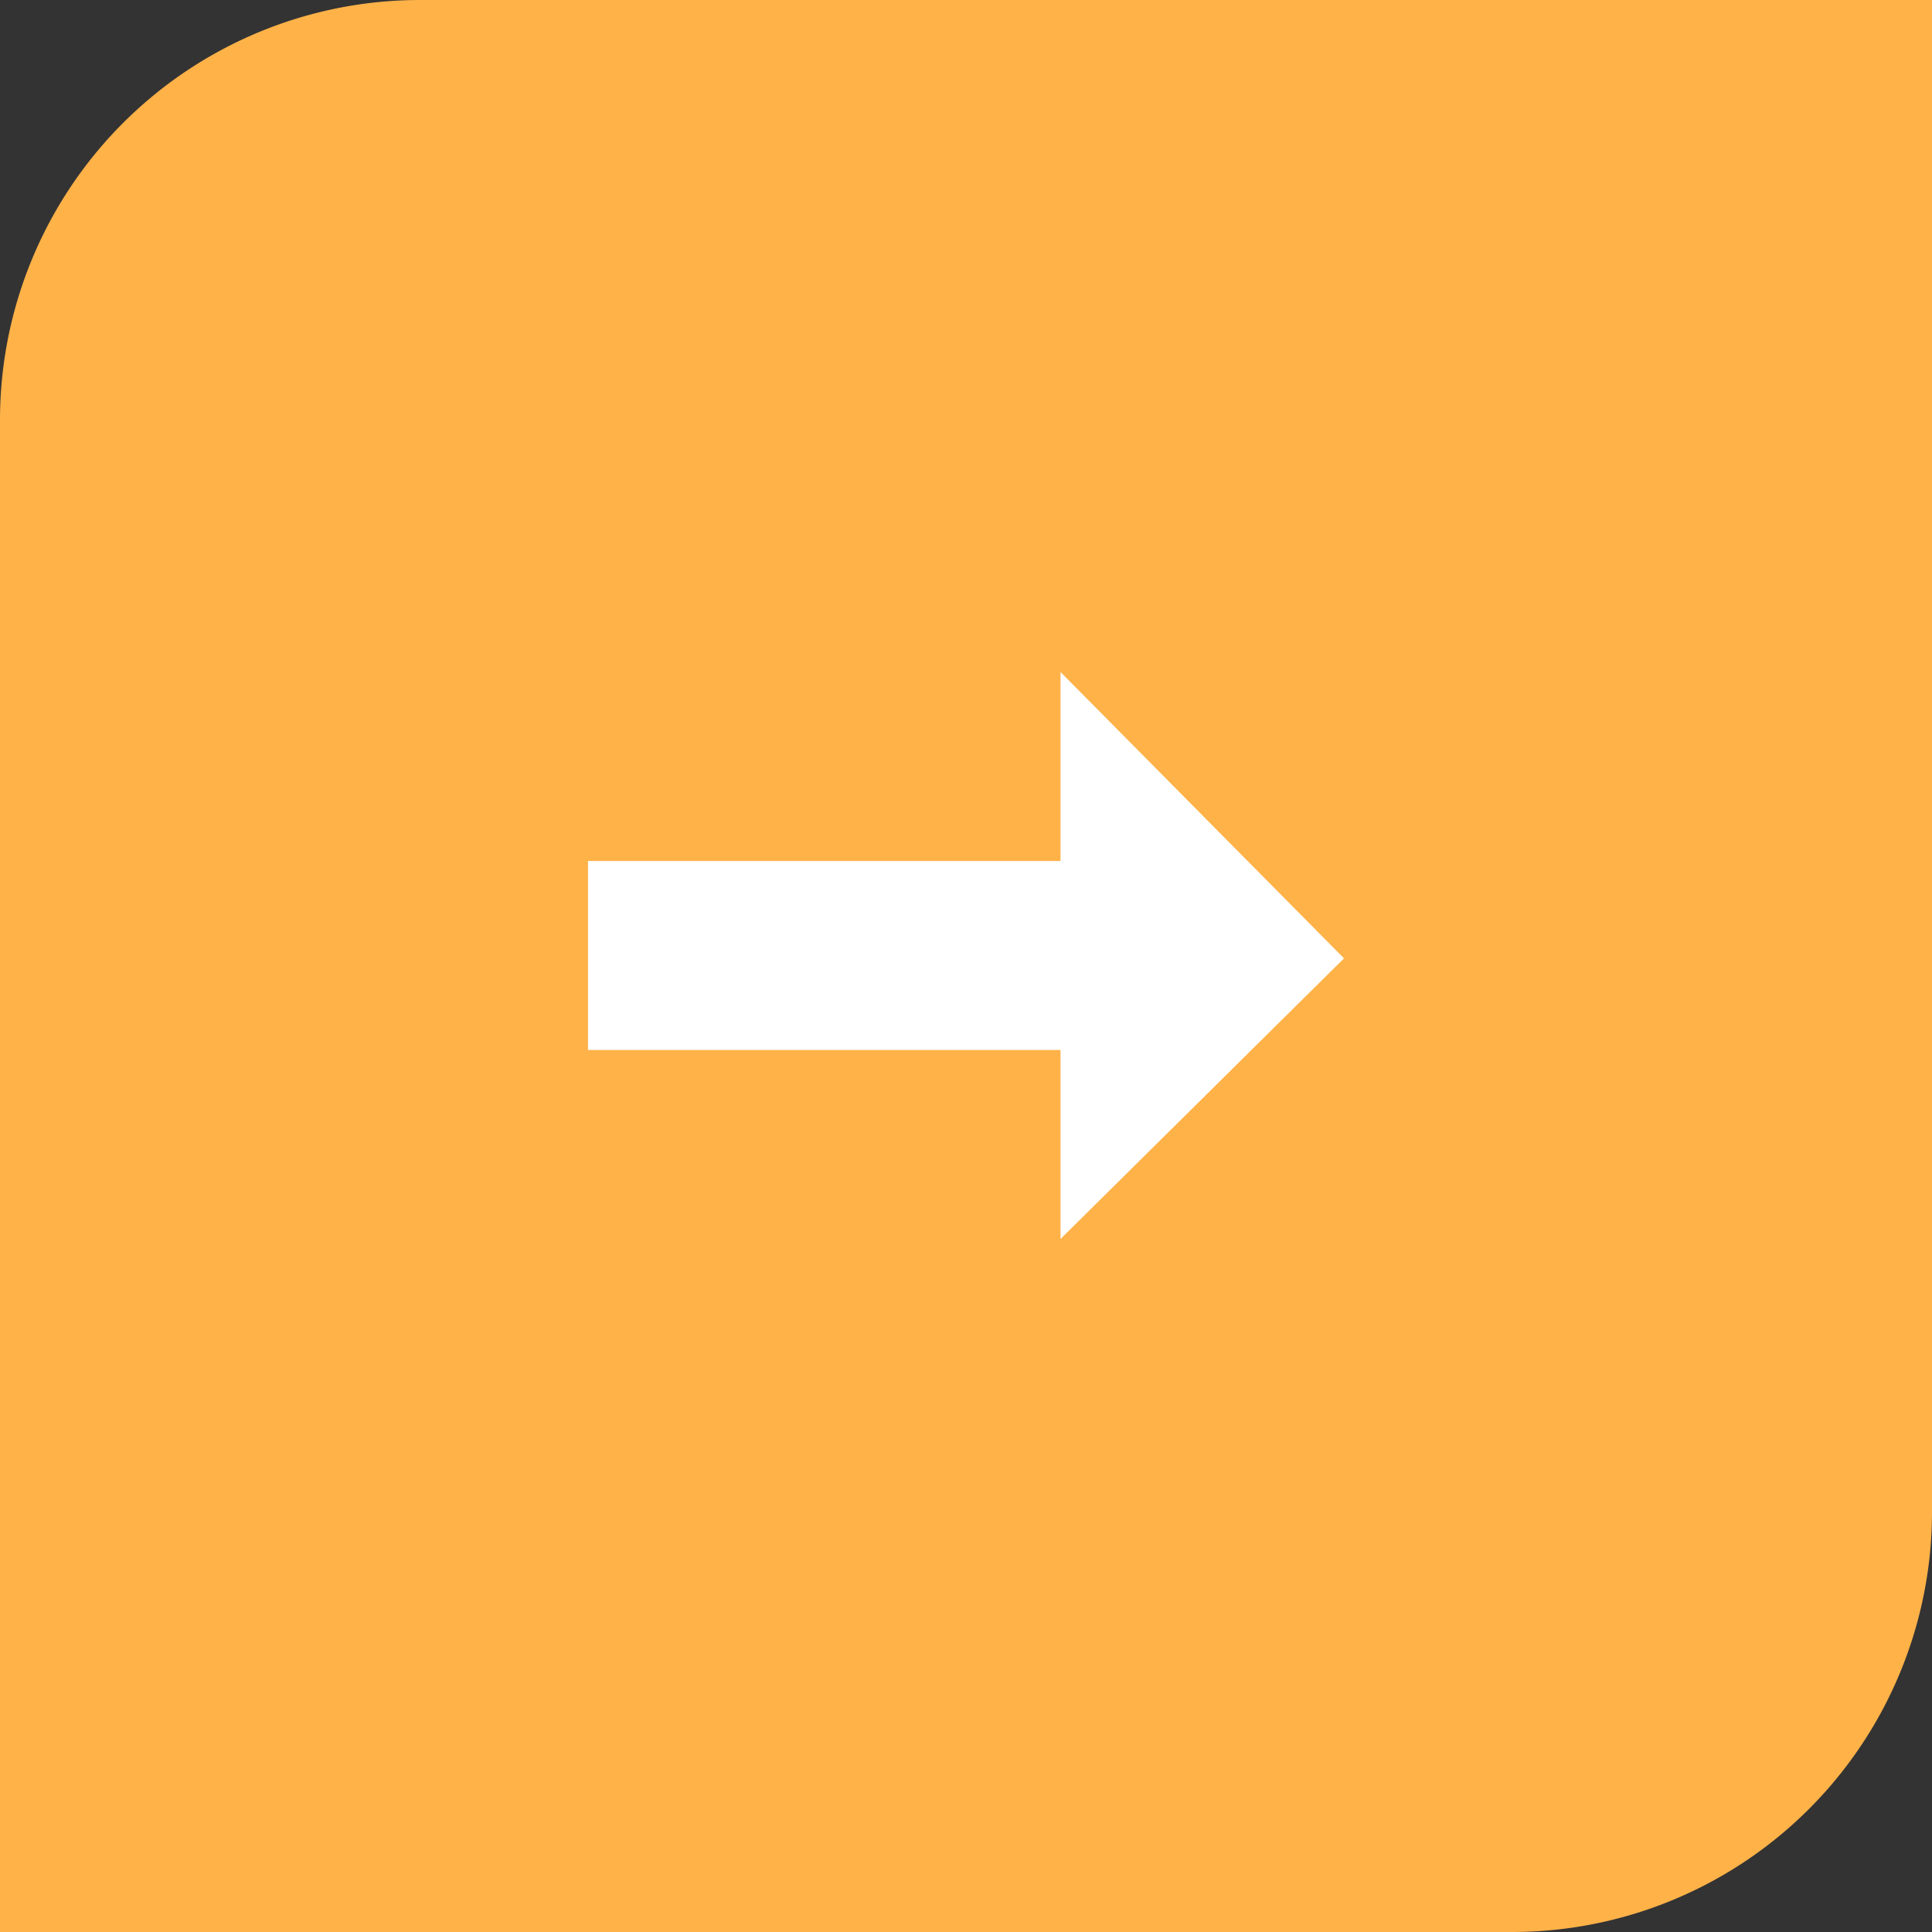 <svg xmlns="http://www.w3.org/2000/svg" width="46" height="46" viewBox="0 0 46 46"><rect x="0" y="0" width="46" height="46" fill="#333333" stroke="none"/><defs><style>.a{fill:#ffb248;}.b{fill:#fff;}</style></defs><g transform="translate(-304 -828)"><path class="a" d="M10,0H46a0,0,0,0,1,0,0V36A10,10,0,0,1,36,46H0a0,0,0,0,1,0,0V10A10,10,0,0,1,10,0Z" transform="translate(304 828)"/><path class="b" d="M11.25,0,18,6.818,11.25,13.5V9H0V4.5H11.25Z" transform="translate(318 844)"/></g></svg>
